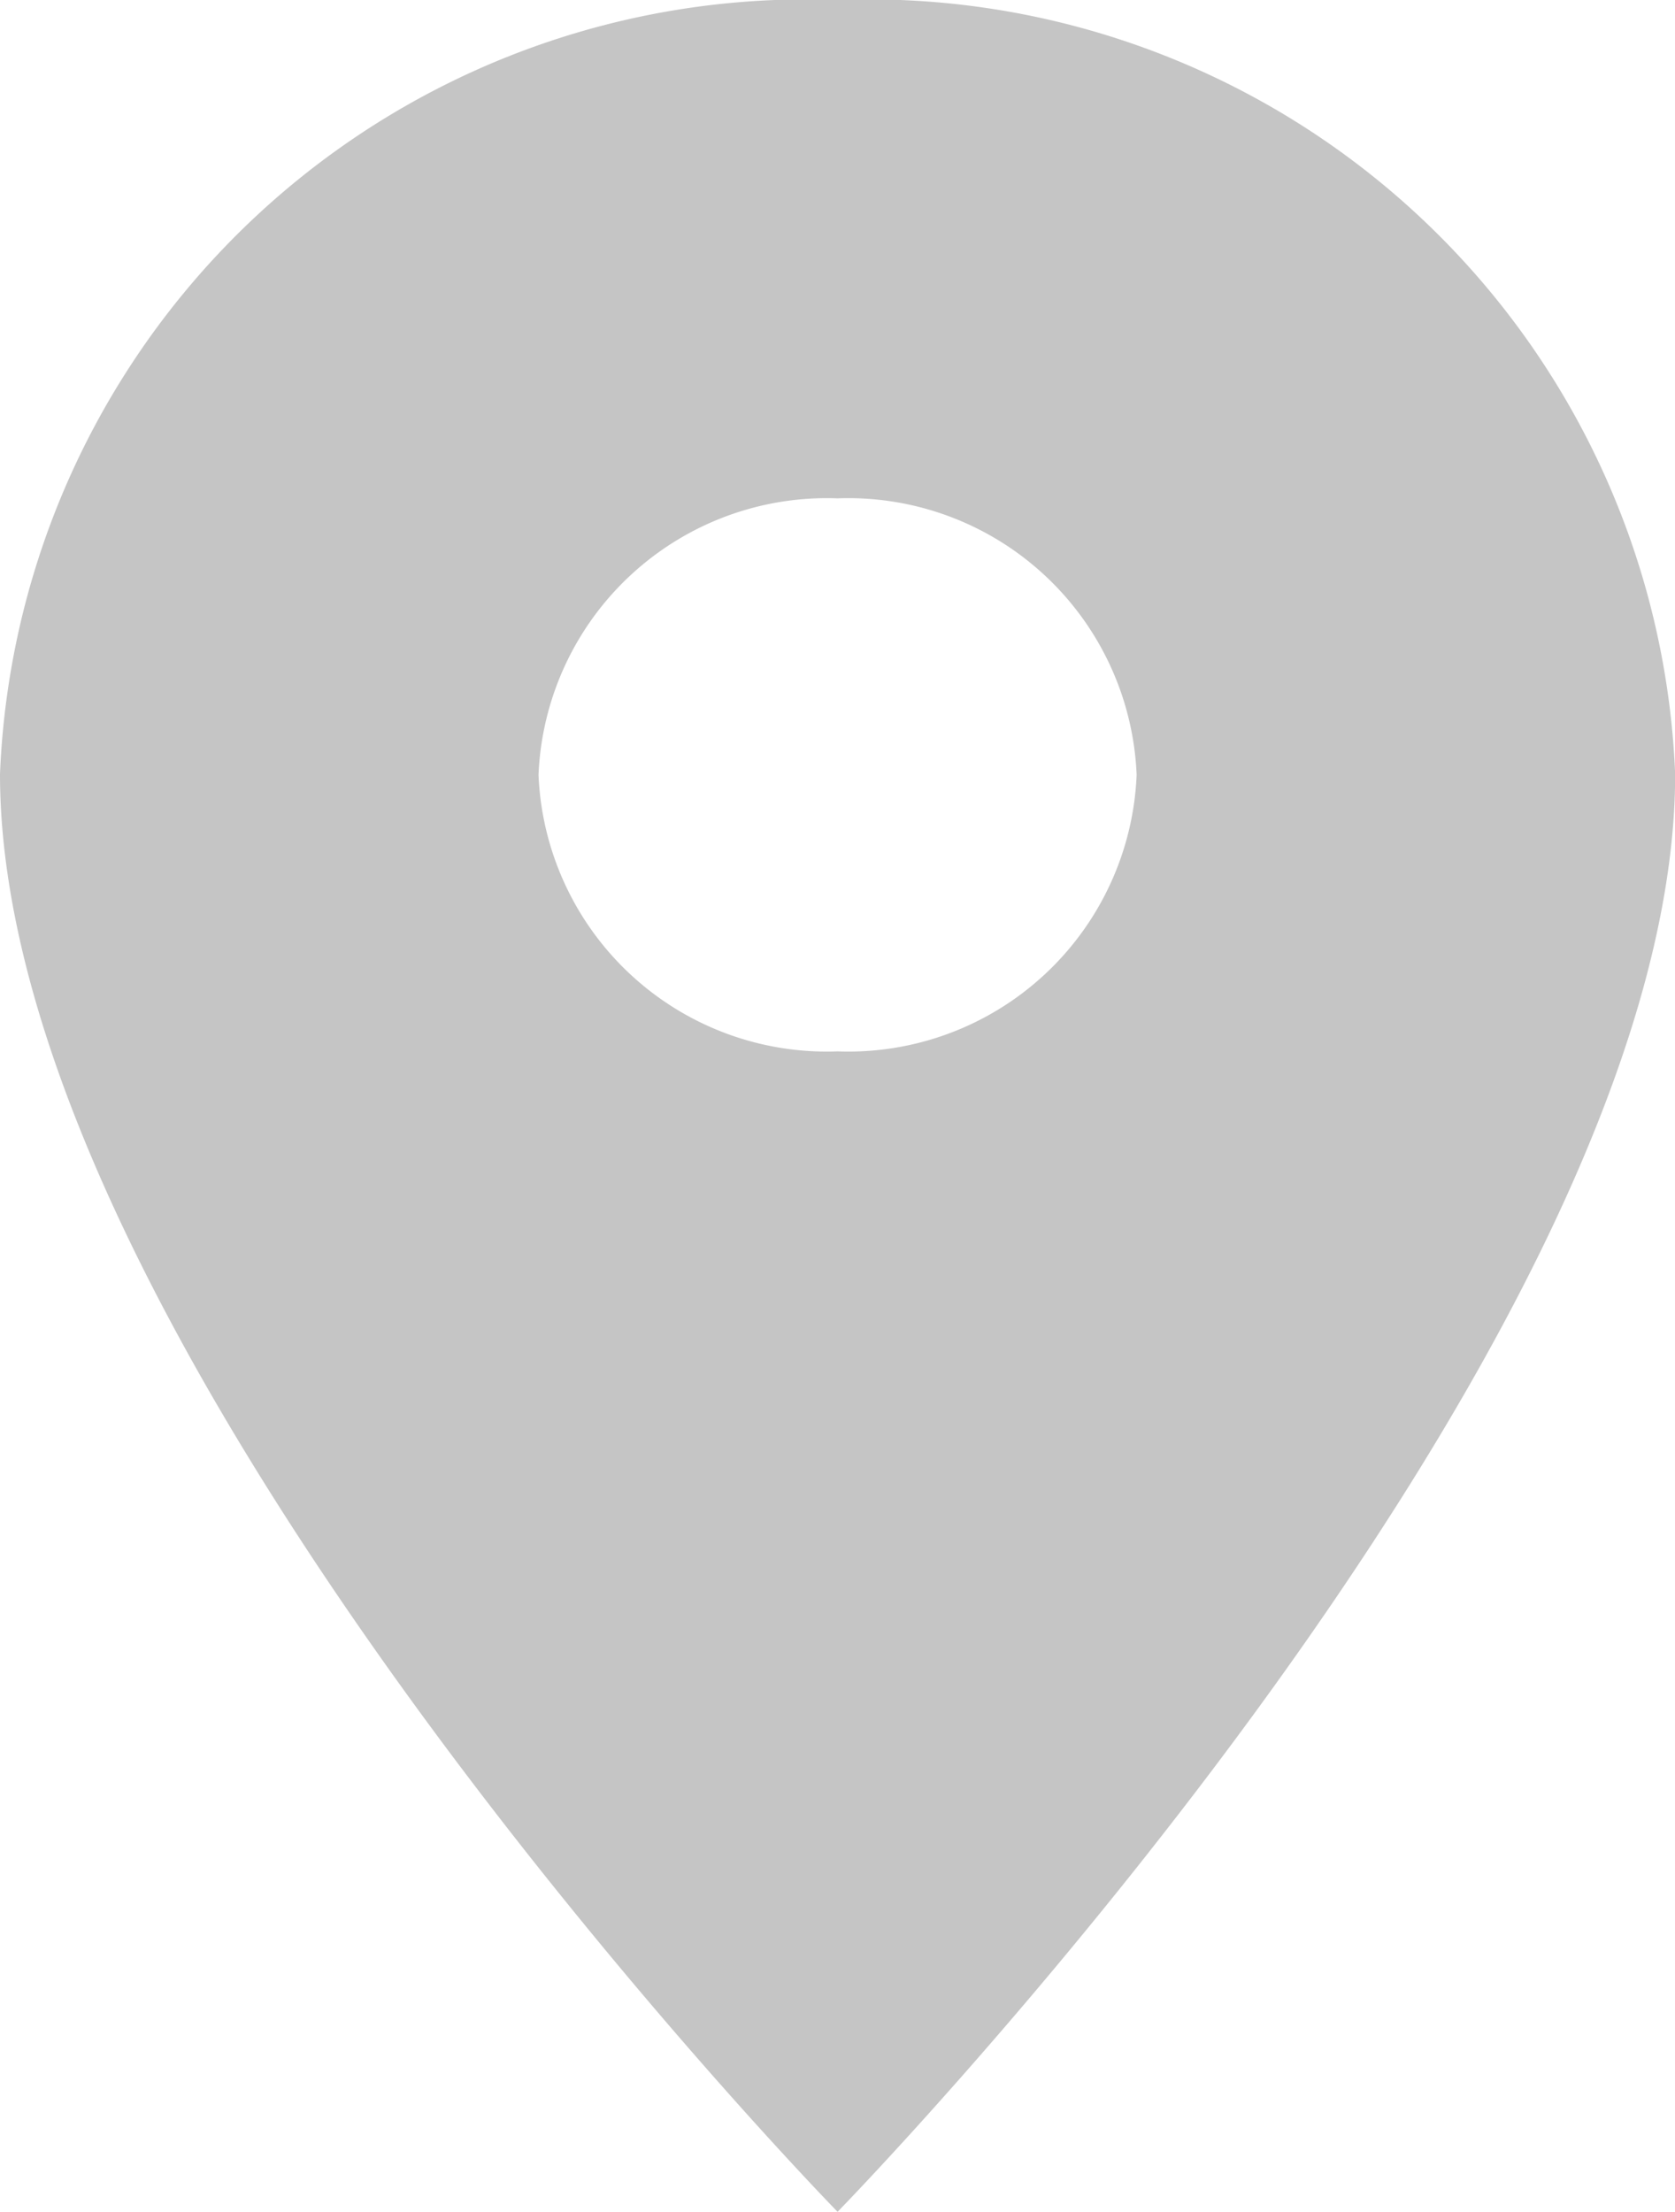 <svg xmlns="http://www.w3.org/2000/svg" width="11.157" height="14.727" viewBox="0 0 11.157 14.727">
  <path id="Icon_material-location-on" data-name="Icon material-location-on" d="M13.079,3A5.375,5.375,0,0,0,7.5,8.154c0,3.866,5.579,9.572,5.579,9.572s5.579-5.707,5.579-9.572A5.375,5.375,0,0,0,13.079,3Zm0,7a1.922,1.922,0,0,1-1.992-1.841,1.922,1.922,0,0,1,1.992-1.841,1.922,1.922,0,0,1,1.992,1.841A1.922,1.922,0,0,1,13.079,10Z" transform="translate(-7.5 -3)" fill="#c5c5c5"/>
</svg>
